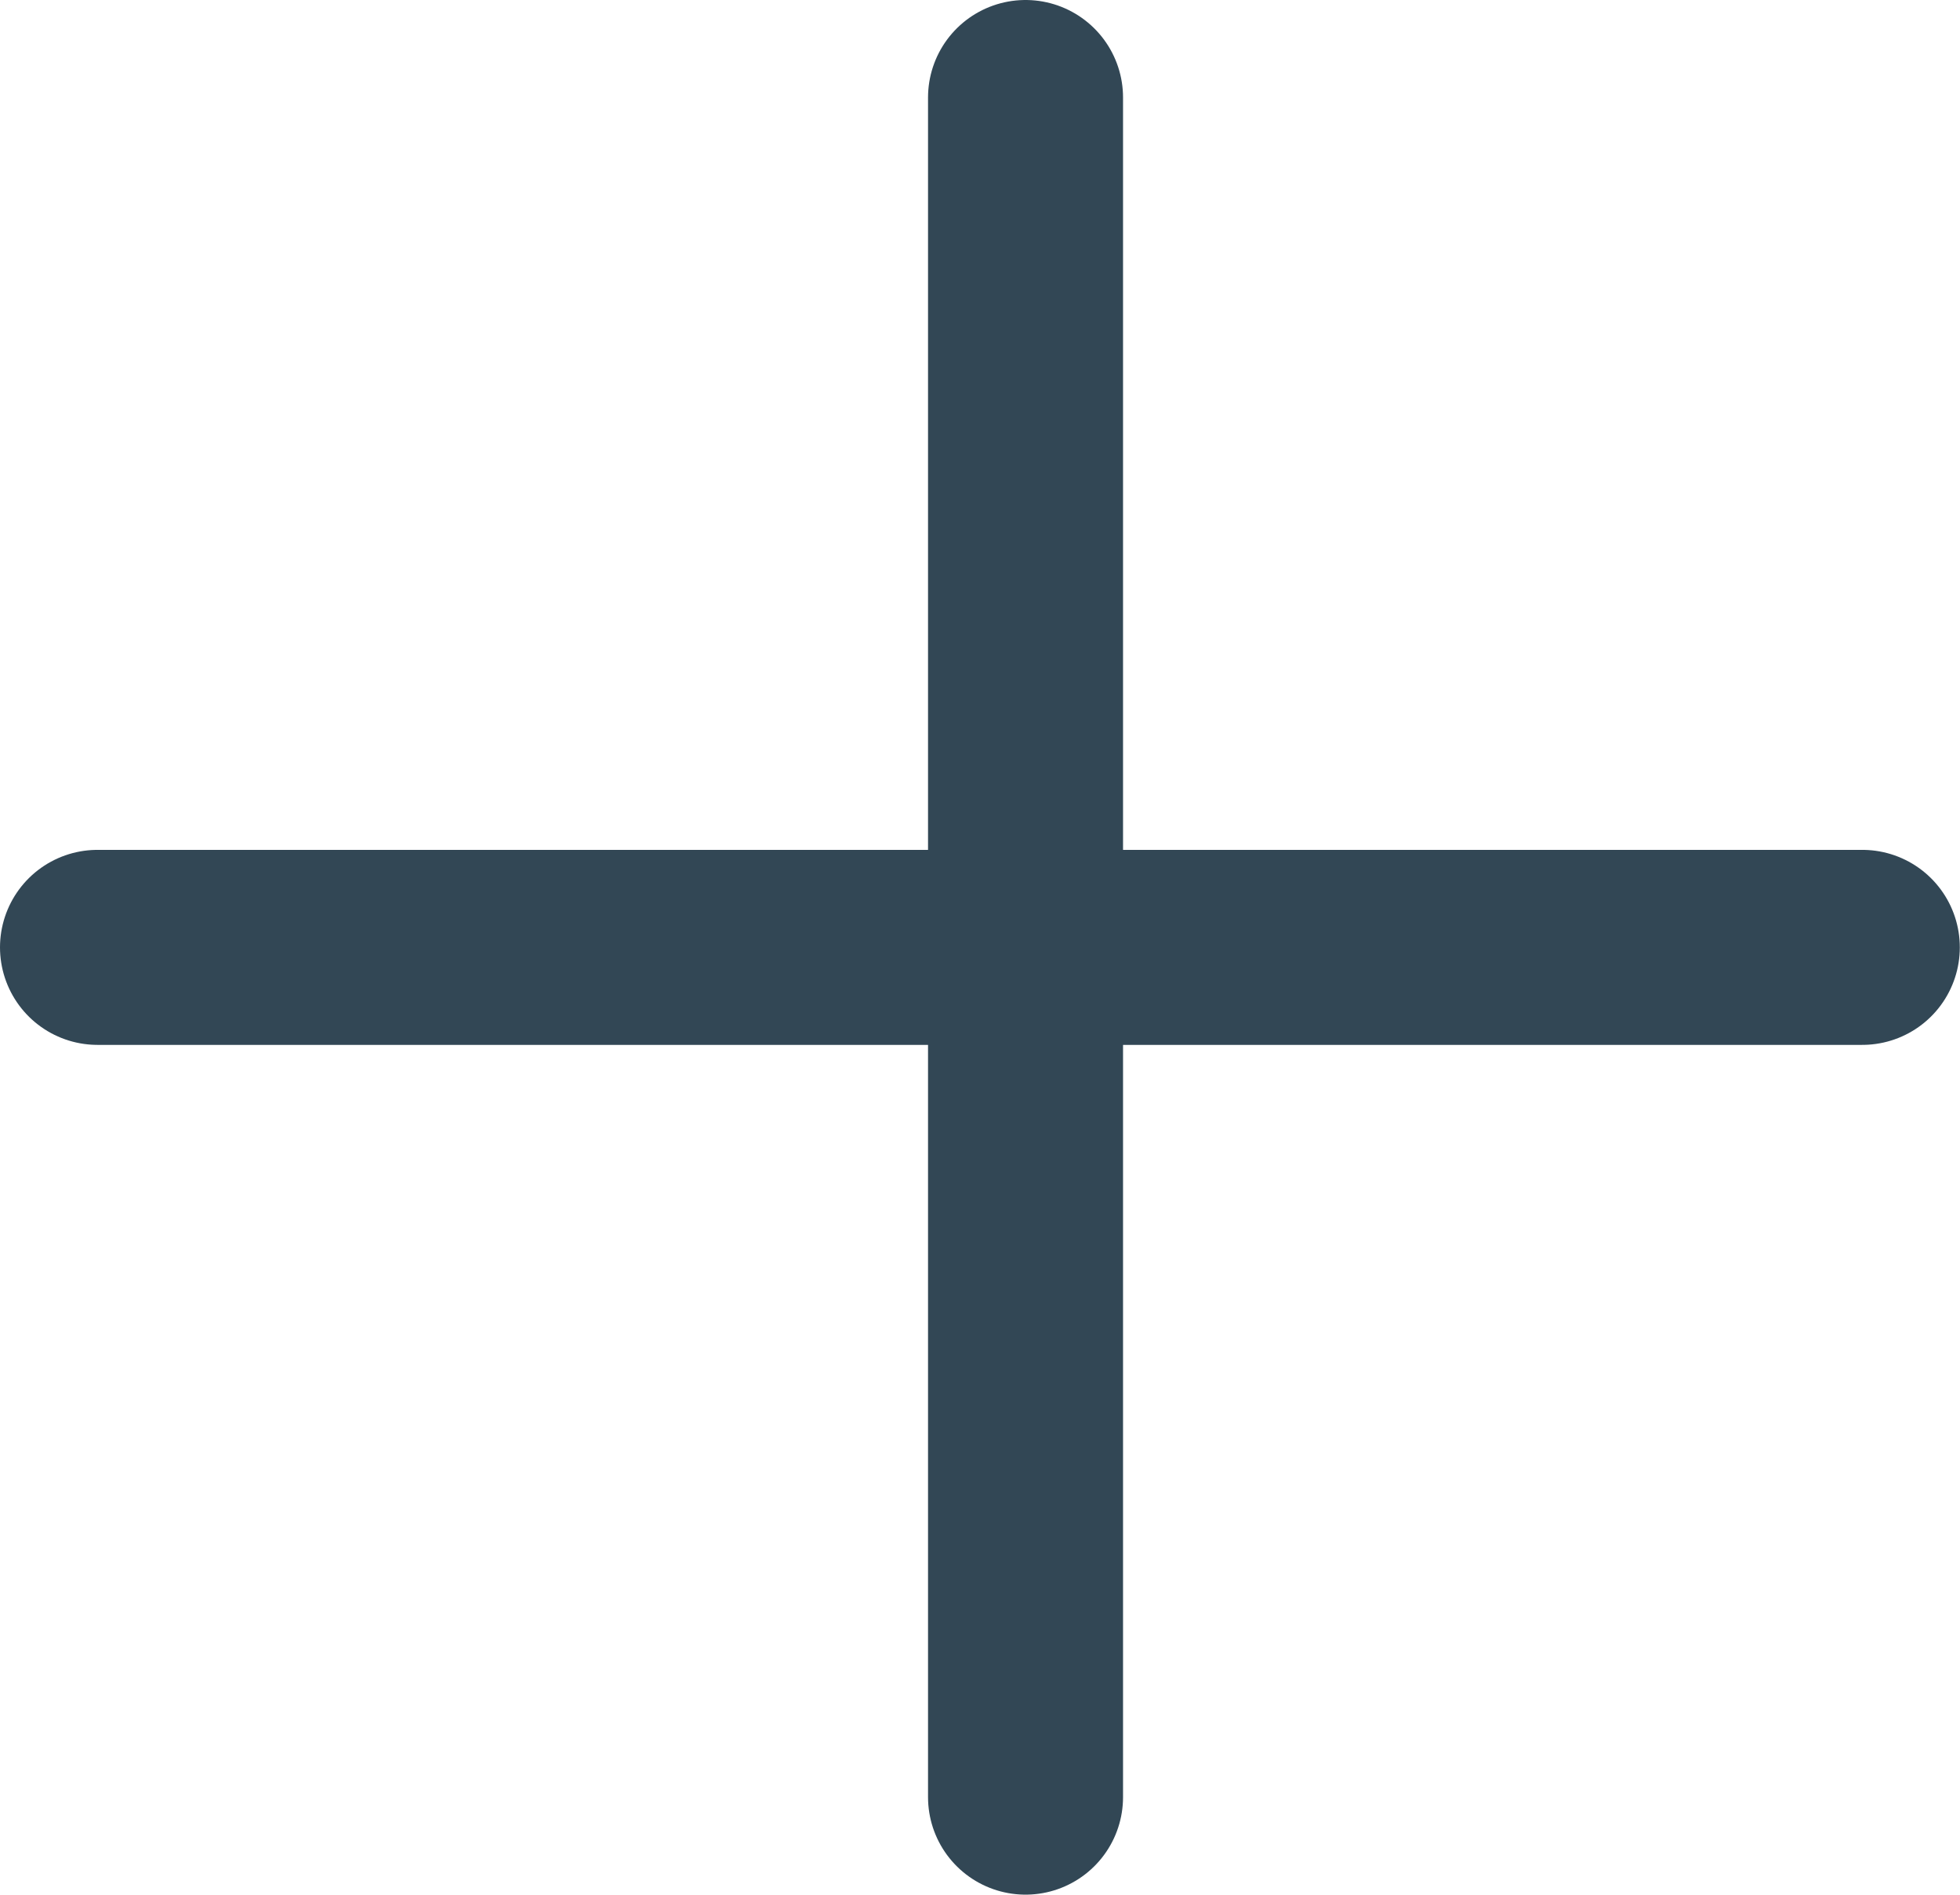 <svg xmlns="http://www.w3.org/2000/svg" width="20.102" height="19.432" viewBox="0 0 20.102 19.432">
  <g id="Group_53" data-name="Group 53" transform="translate(1 1)">
    <path id="Path_66" data-name="Path 66" d="M-72.378,1422.469V1439.9" transform="translate(81.896 -1422.469)" fill="none" stroke="#324755" stroke-linecap="round" stroke-width="2"/>
    <path id="Path_67" data-name="Path 67" d="M-100.144,1450.034h18.1" transform="translate(100.144 -1441.318)" fill="none" stroke="#324755" stroke-linecap="round" stroke-width="2"/>
  </g>
</svg>
